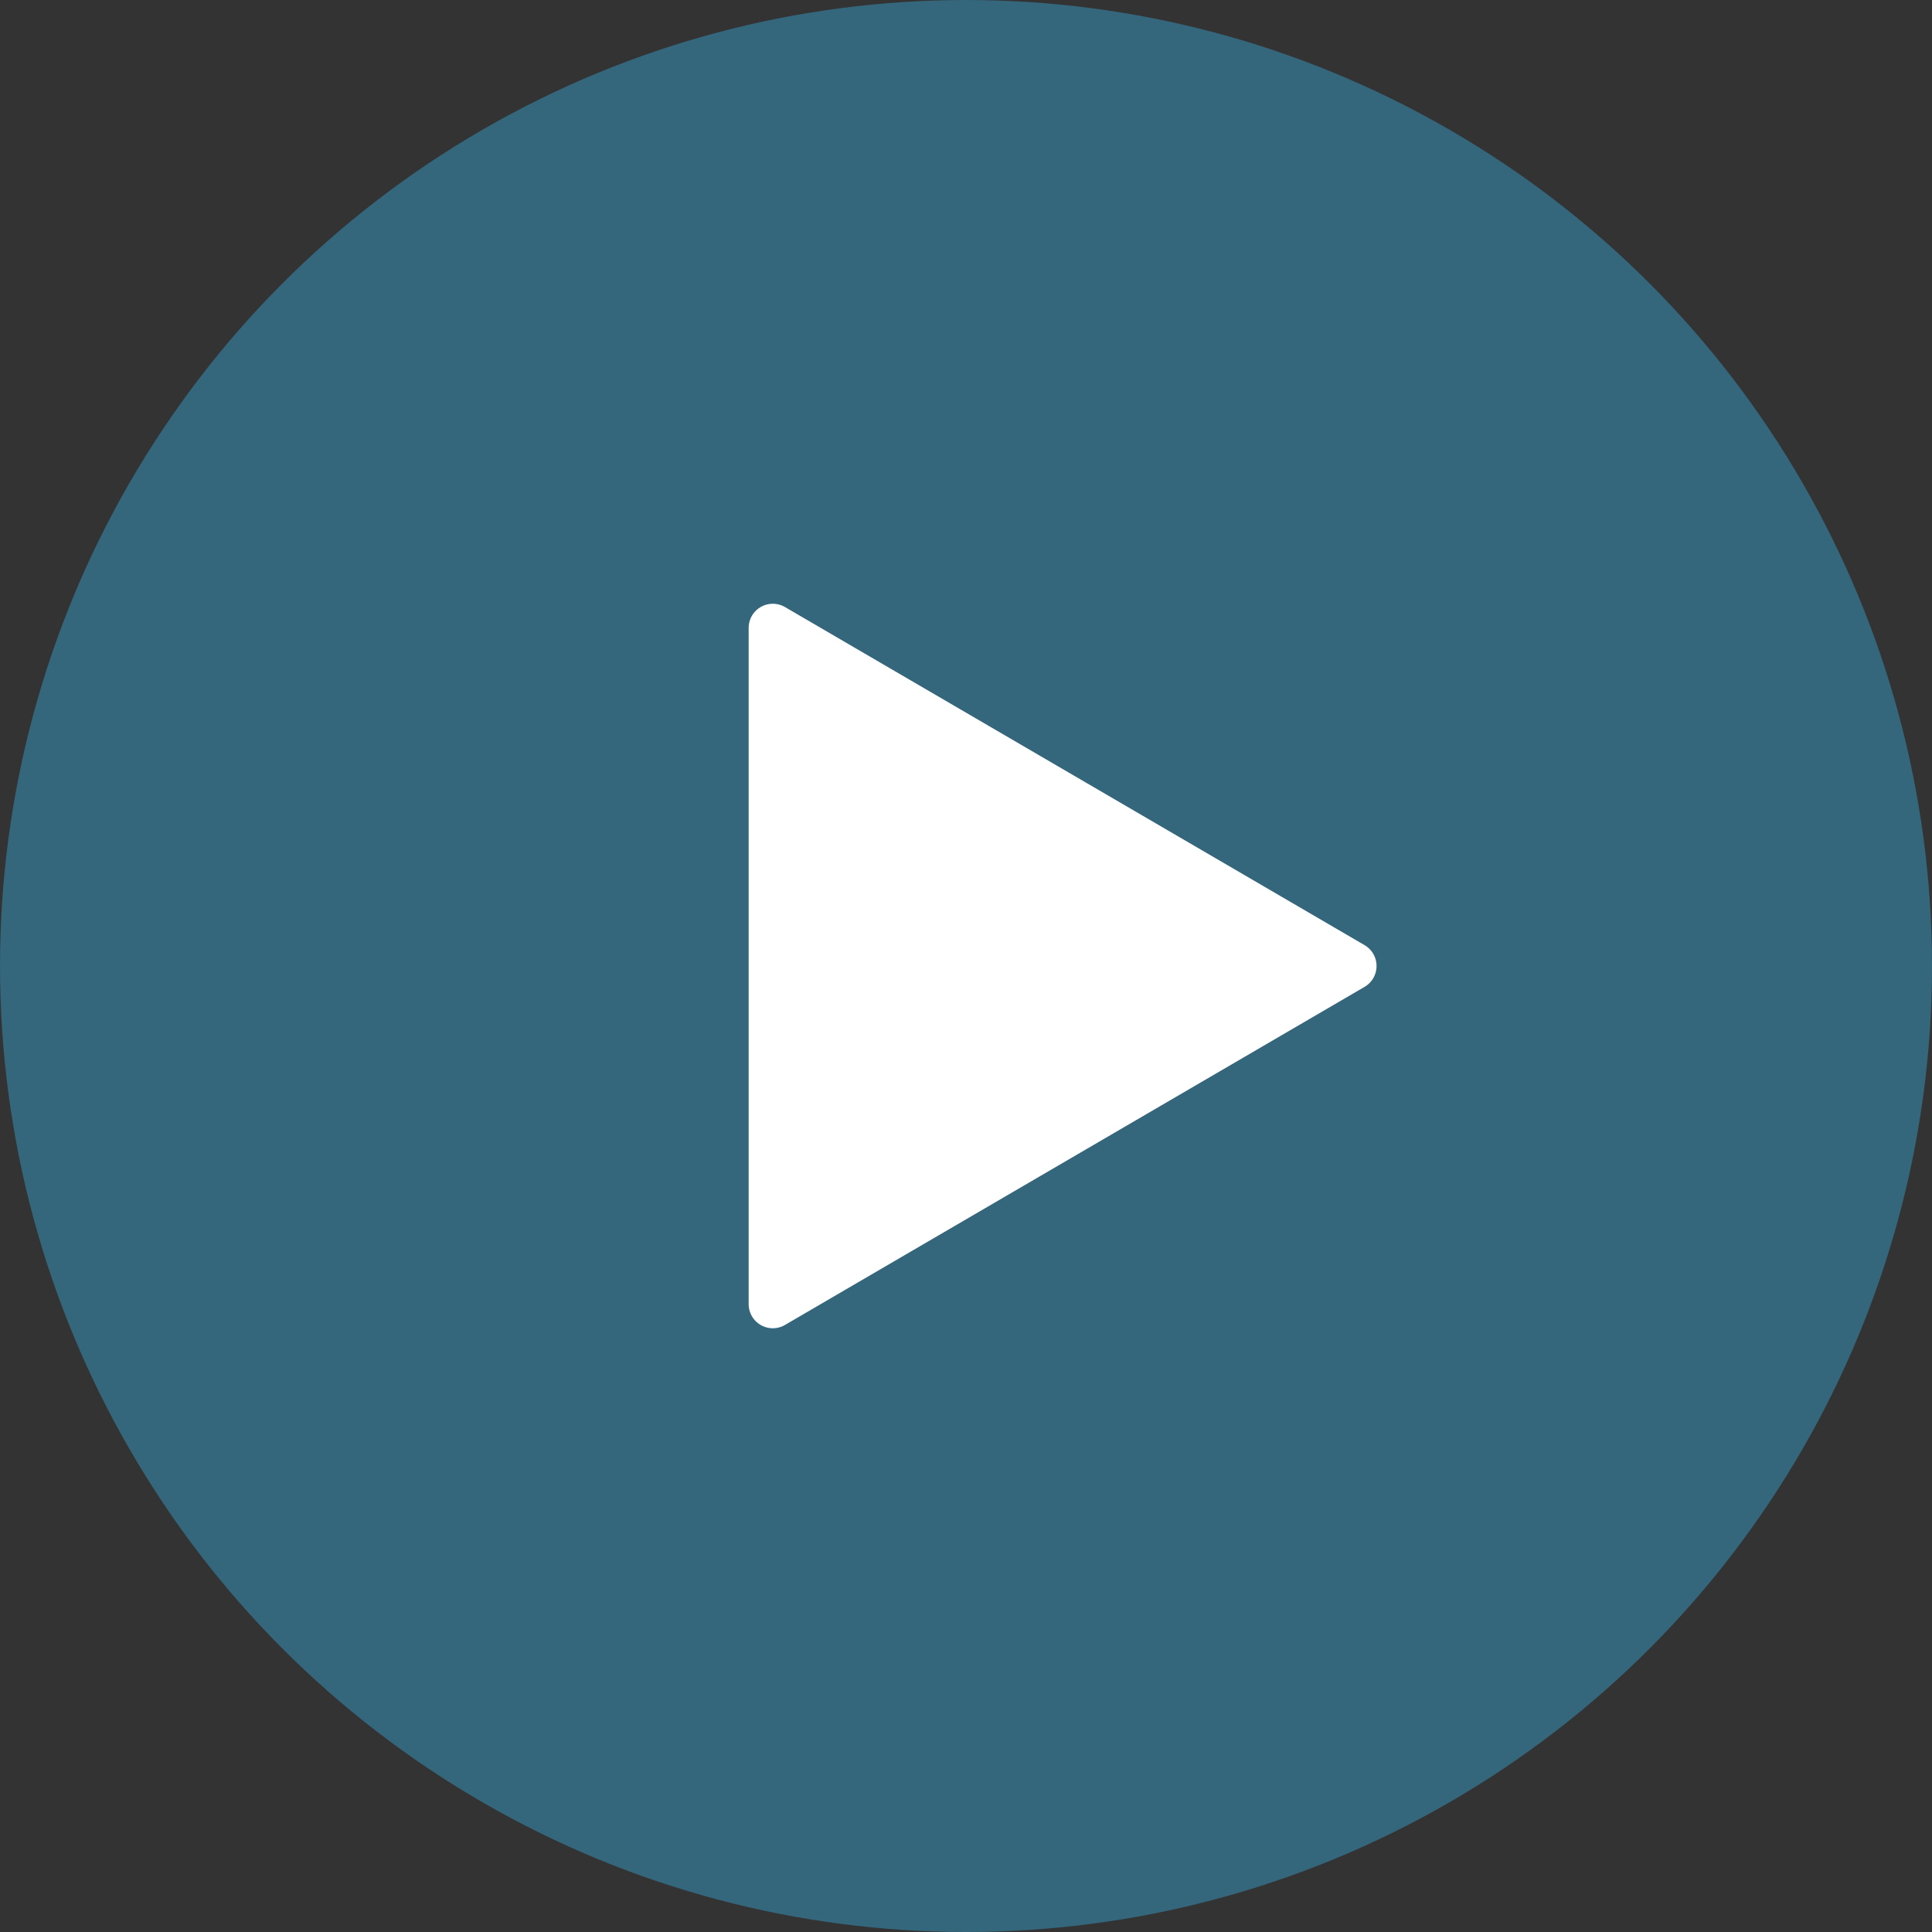 <?xml version="1.0" encoding="UTF-8"?>
<svg width="40px" height="40px" viewBox="0 0 40 40" version="1.1" xmlns="http://www.w3.org/2000/svg" xmlns:xlink="http://www.w3.org/1999/xlink">
    <rect x="0" y="0" width="40" height="40" fill="#333333" stroke="none"/>
    <!-- Generator: sketchtool 50.2 (55047) - http://www.bohemiancoding.com/sketch -->
    <title>E7C0724C-C91B-48D1-AD29-877C44889FD5</title>
    <desc>Created with sketchtool.</desc>
    <defs></defs>
    <g id="Use-Cases" stroke="none" stroke-width="1" fill="none" fill-rule="evenodd">
        <g id="Use_case_asset" transform="translate(-752, -562)">
            <g id="play-blue" transform="translate(752, 562)">
                <g id="Group-4">
                    <circle id="Oval-4" fill="#35A0CD" opacity="0.473" cx="20" cy="20" r="20"></circle>
                    <polygon id="Path-2" stroke="#FFFFFF" fill="#FFFFFF" stroke-linecap="round" stroke-linejoin="round" points="16 13 16 27 28 20"></polygon>
                </g>
            </g>
        </g>
    </g>
</svg>